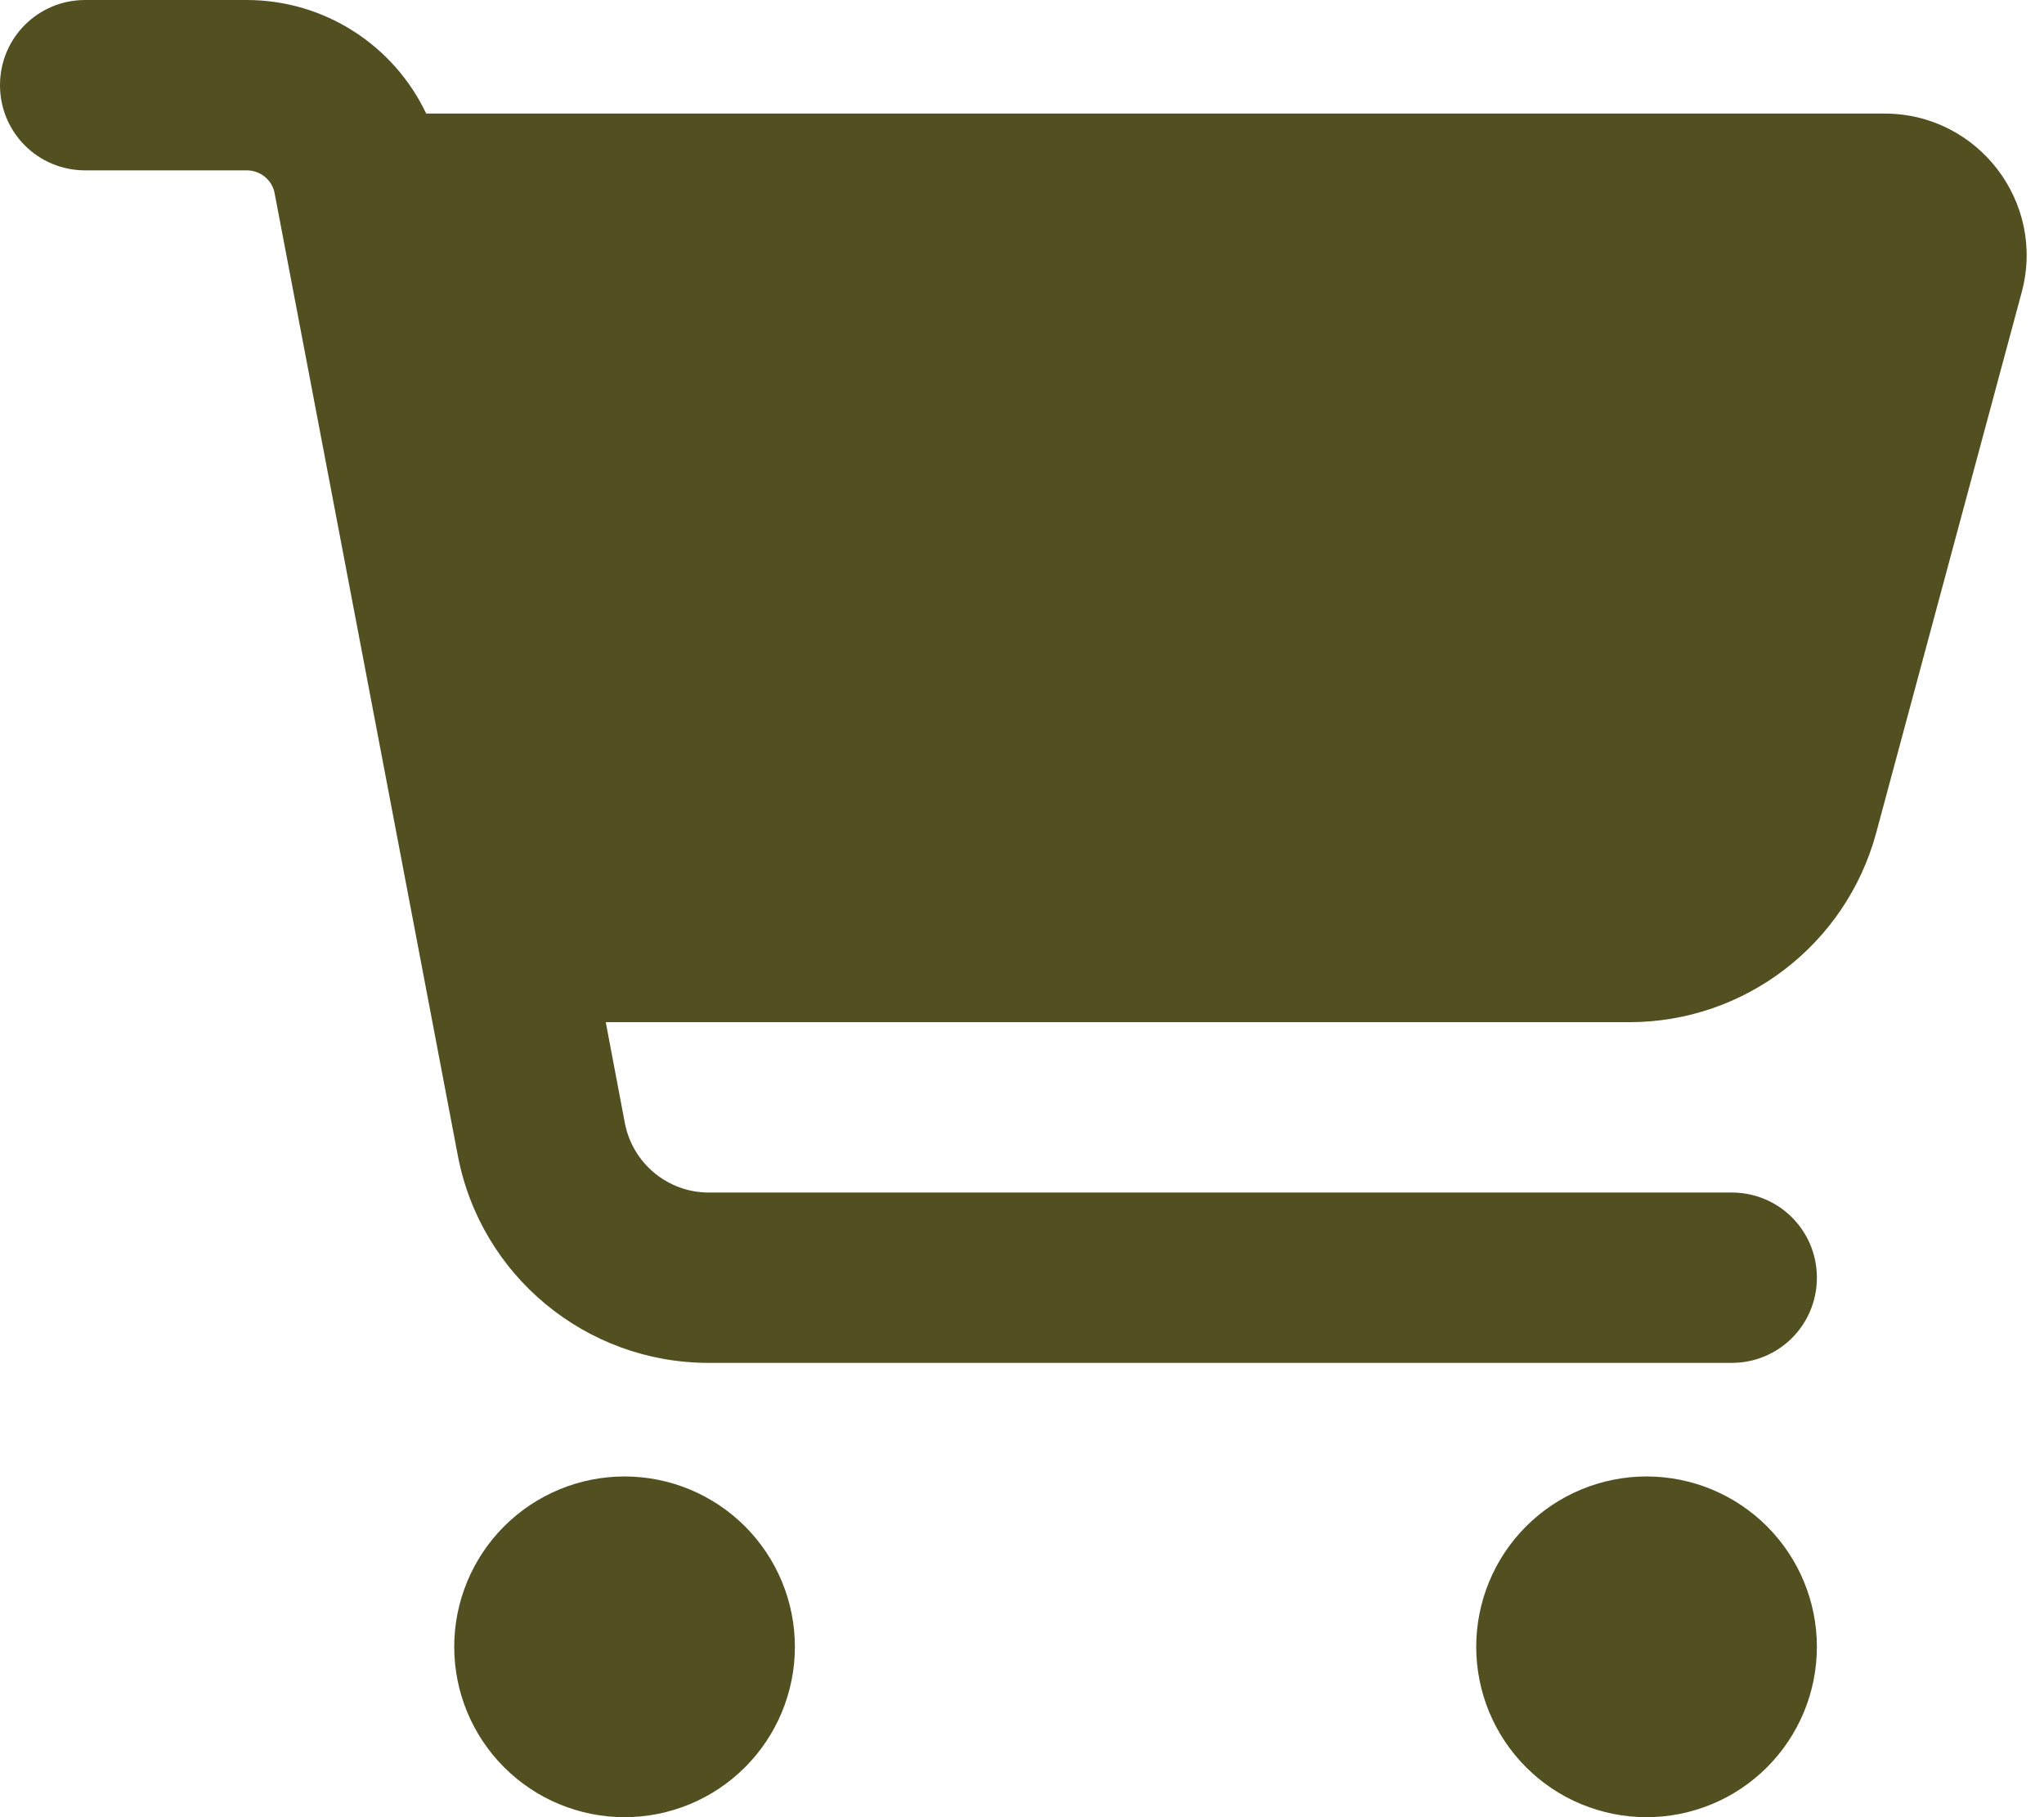 <svg width="648" height="576" viewBox="0 0 648 576" fill="none" xmlns="http://www.w3.org/2000/svg">
<path d="M0 27C0 12.037 12.037 0 27 0H78.188C102.938 0 124.875 14.4 135.112 36H597.487C627.075 36 648.675 64.125 640.913 92.7L594.788 264.037C585.225 299.362 553.163 324 516.6 324H192.037L198.113 356.062C200.588 368.775 211.725 378 224.662 378H549C563.963 378 576 390.037 576 405C576 419.963 563.963 432 549 432H224.662C185.737 432 152.325 404.325 145.125 366.188L87.075 61.312C86.287 57.038 82.575 54 78.188 54H27C12.037 54 0 41.962 0 27ZM144 522C144 514.909 145.397 507.887 148.111 501.335C150.824 494.784 154.802 488.831 159.816 483.816C164.831 478.802 170.784 474.824 177.335 472.111C183.887 469.397 190.909 468 198 468C205.091 468 212.113 469.397 218.665 472.111C225.216 474.824 231.169 478.802 236.184 483.816C241.198 488.831 245.176 494.784 247.889 501.335C250.603 507.887 252 514.909 252 522C252 529.091 250.603 536.113 247.889 542.665C245.176 549.216 241.198 555.169 236.184 560.184C231.169 565.198 225.216 569.176 218.665 571.889C212.113 574.603 205.091 576 198 576C190.909 576 183.887 574.603 177.335 571.889C170.784 569.176 164.831 565.198 159.816 560.184C154.802 555.169 150.824 549.216 148.111 542.665C145.397 536.113 144 529.091 144 522ZM522 468C536.322 468 550.057 473.689 560.184 483.816C570.311 493.943 576 507.678 576 522C576 536.322 570.311 550.057 560.184 560.184C550.057 570.311 536.322 576 522 576C507.678 576 493.943 570.311 483.816 560.184C473.689 550.057 468 536.322 468 522C468 507.678 473.689 493.943 483.816 483.816C493.943 473.689 507.678 468 522 468Z" fill="#525020"/>
</svg>
